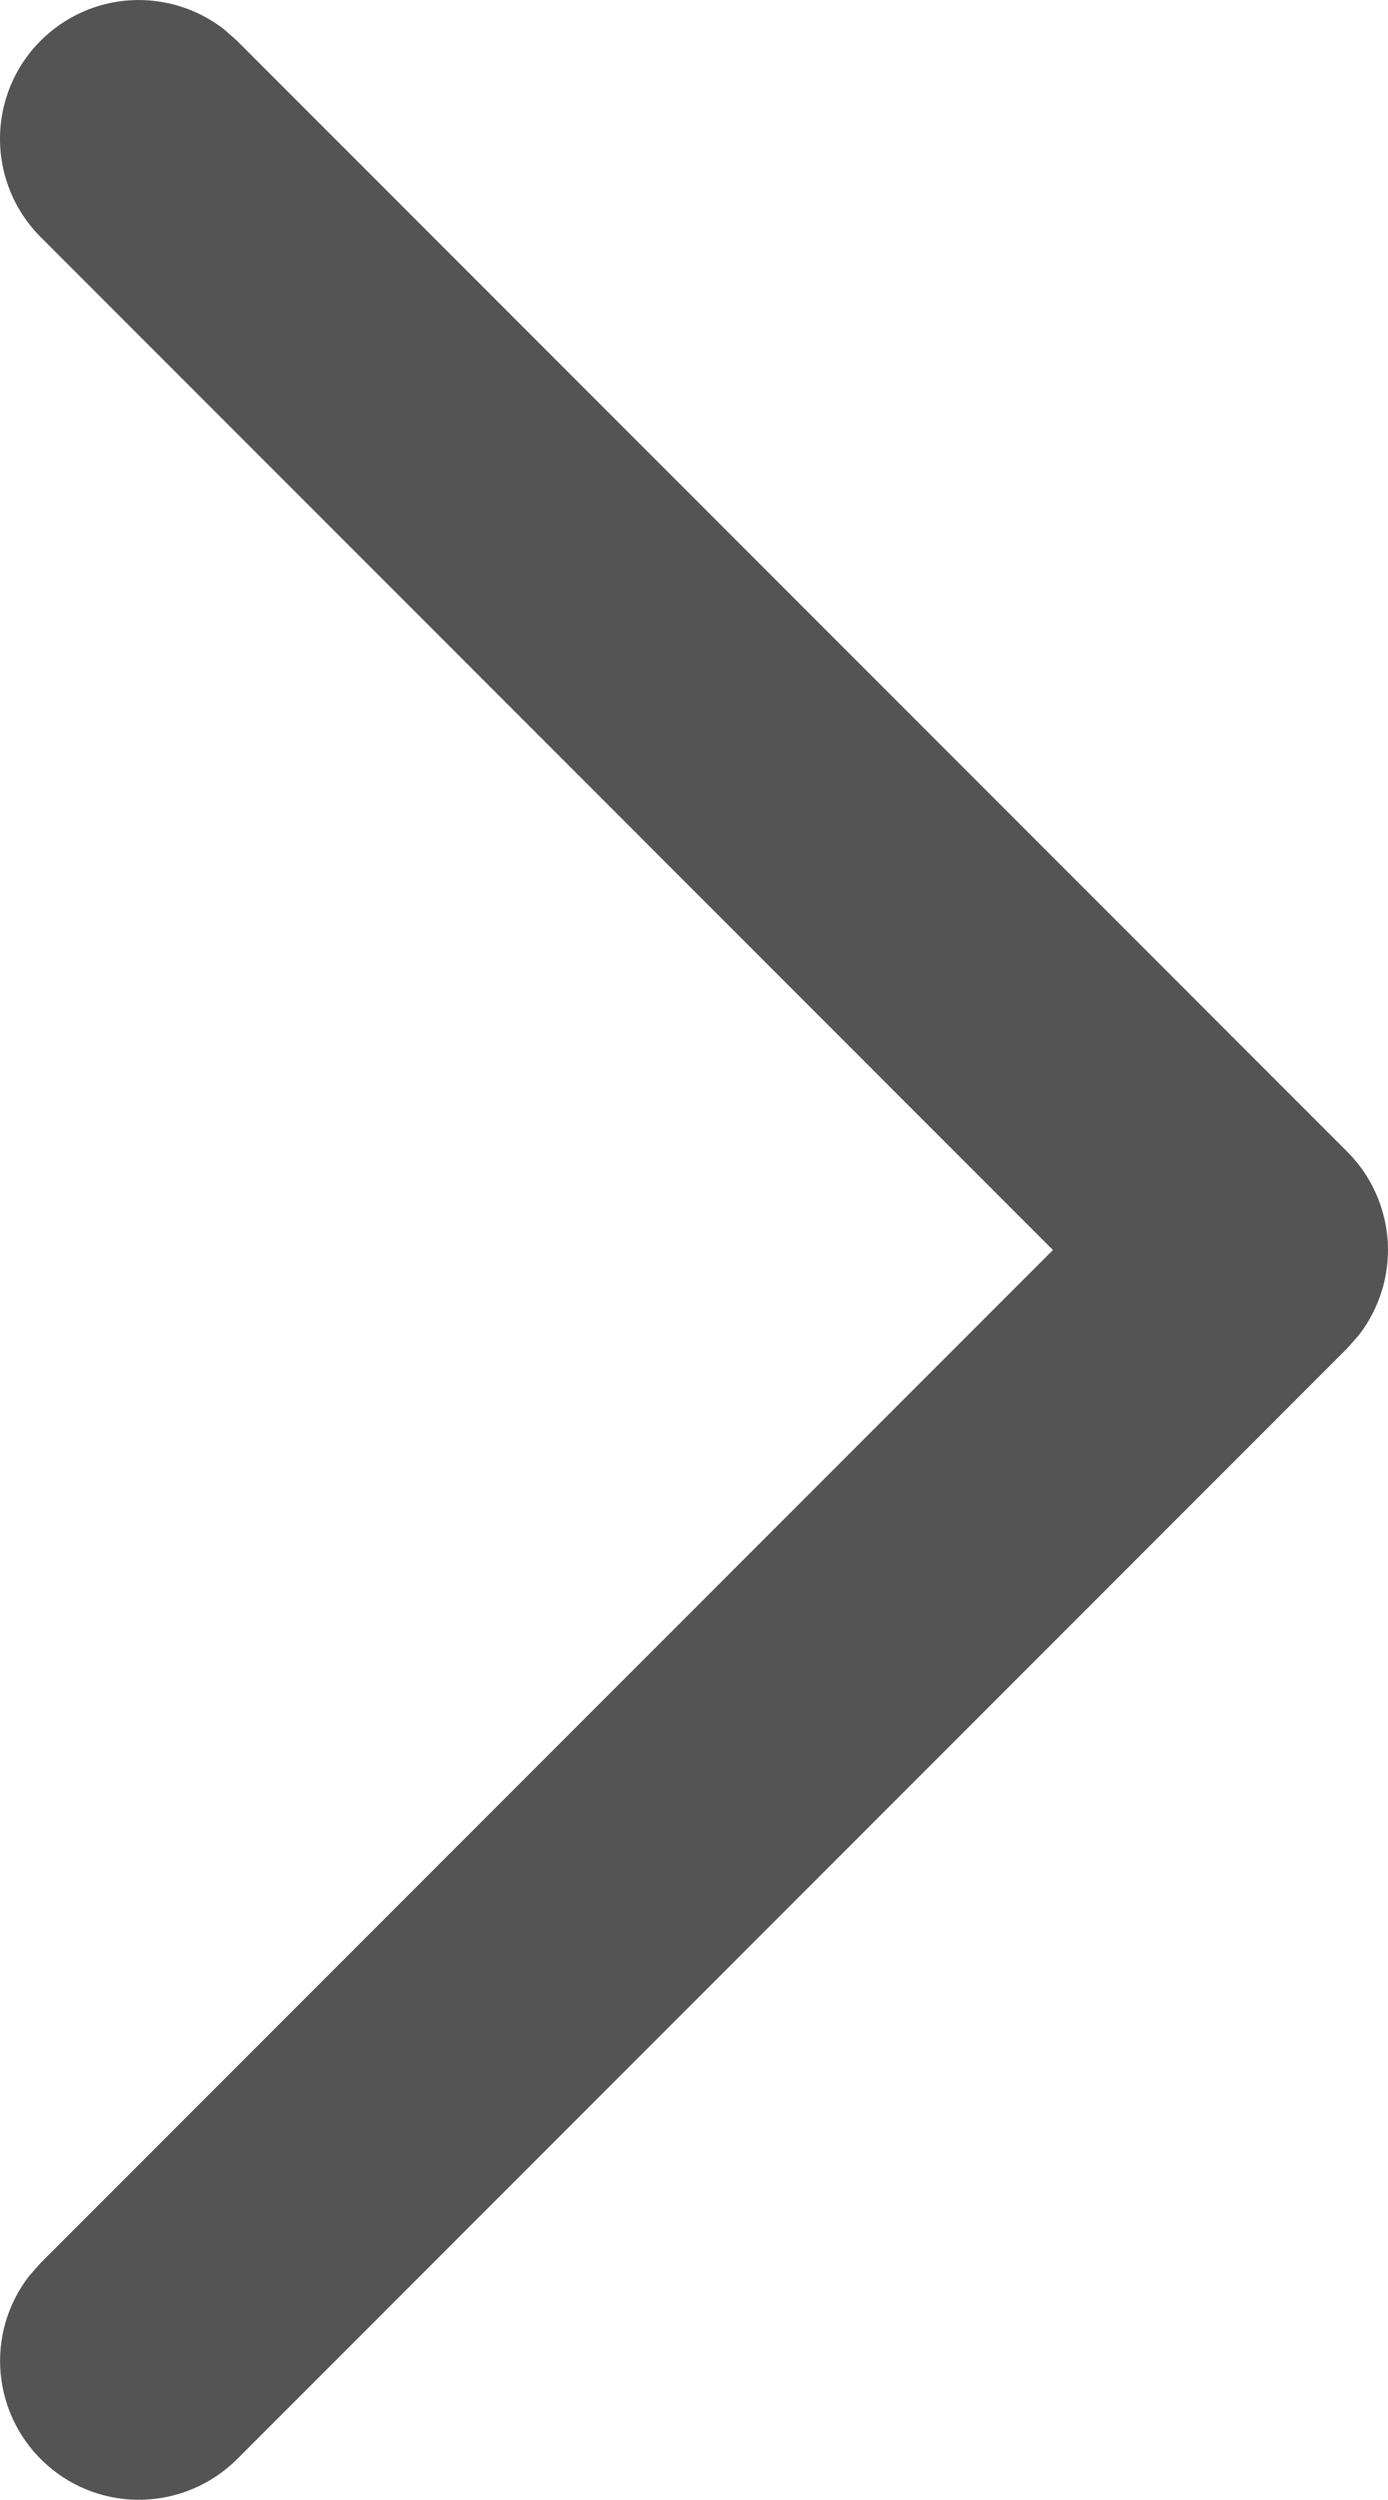 <svg width="10" height="18" viewBox="0 0 10 18" fill="none" xmlns="http://www.w3.org/2000/svg">
<path d="M0.293 0.293C0.465 0.121 0.694 0.017 0.937 0.002C1.18 -0.013 1.42 0.061 1.613 0.21L1.707 0.293L9.707 8.293C9.879 8.465 9.982 8.694 9.998 8.937C10.013 9.18 9.939 9.42 9.79 9.613L9.707 9.707L1.707 17.707C1.527 17.886 1.285 17.99 1.031 17.998C0.777 18.006 0.53 17.917 0.34 17.749C0.149 17.581 0.029 17.346 0.005 17.093C-0.019 16.84 0.054 16.588 0.21 16.387L0.293 16.293L7.586 9L0.293 1.707C0.105 1.519 0 1.265 0 1C0 0.735 0.105 0.48 0.293 0.293Z" fill="#555454"/>
</svg>
